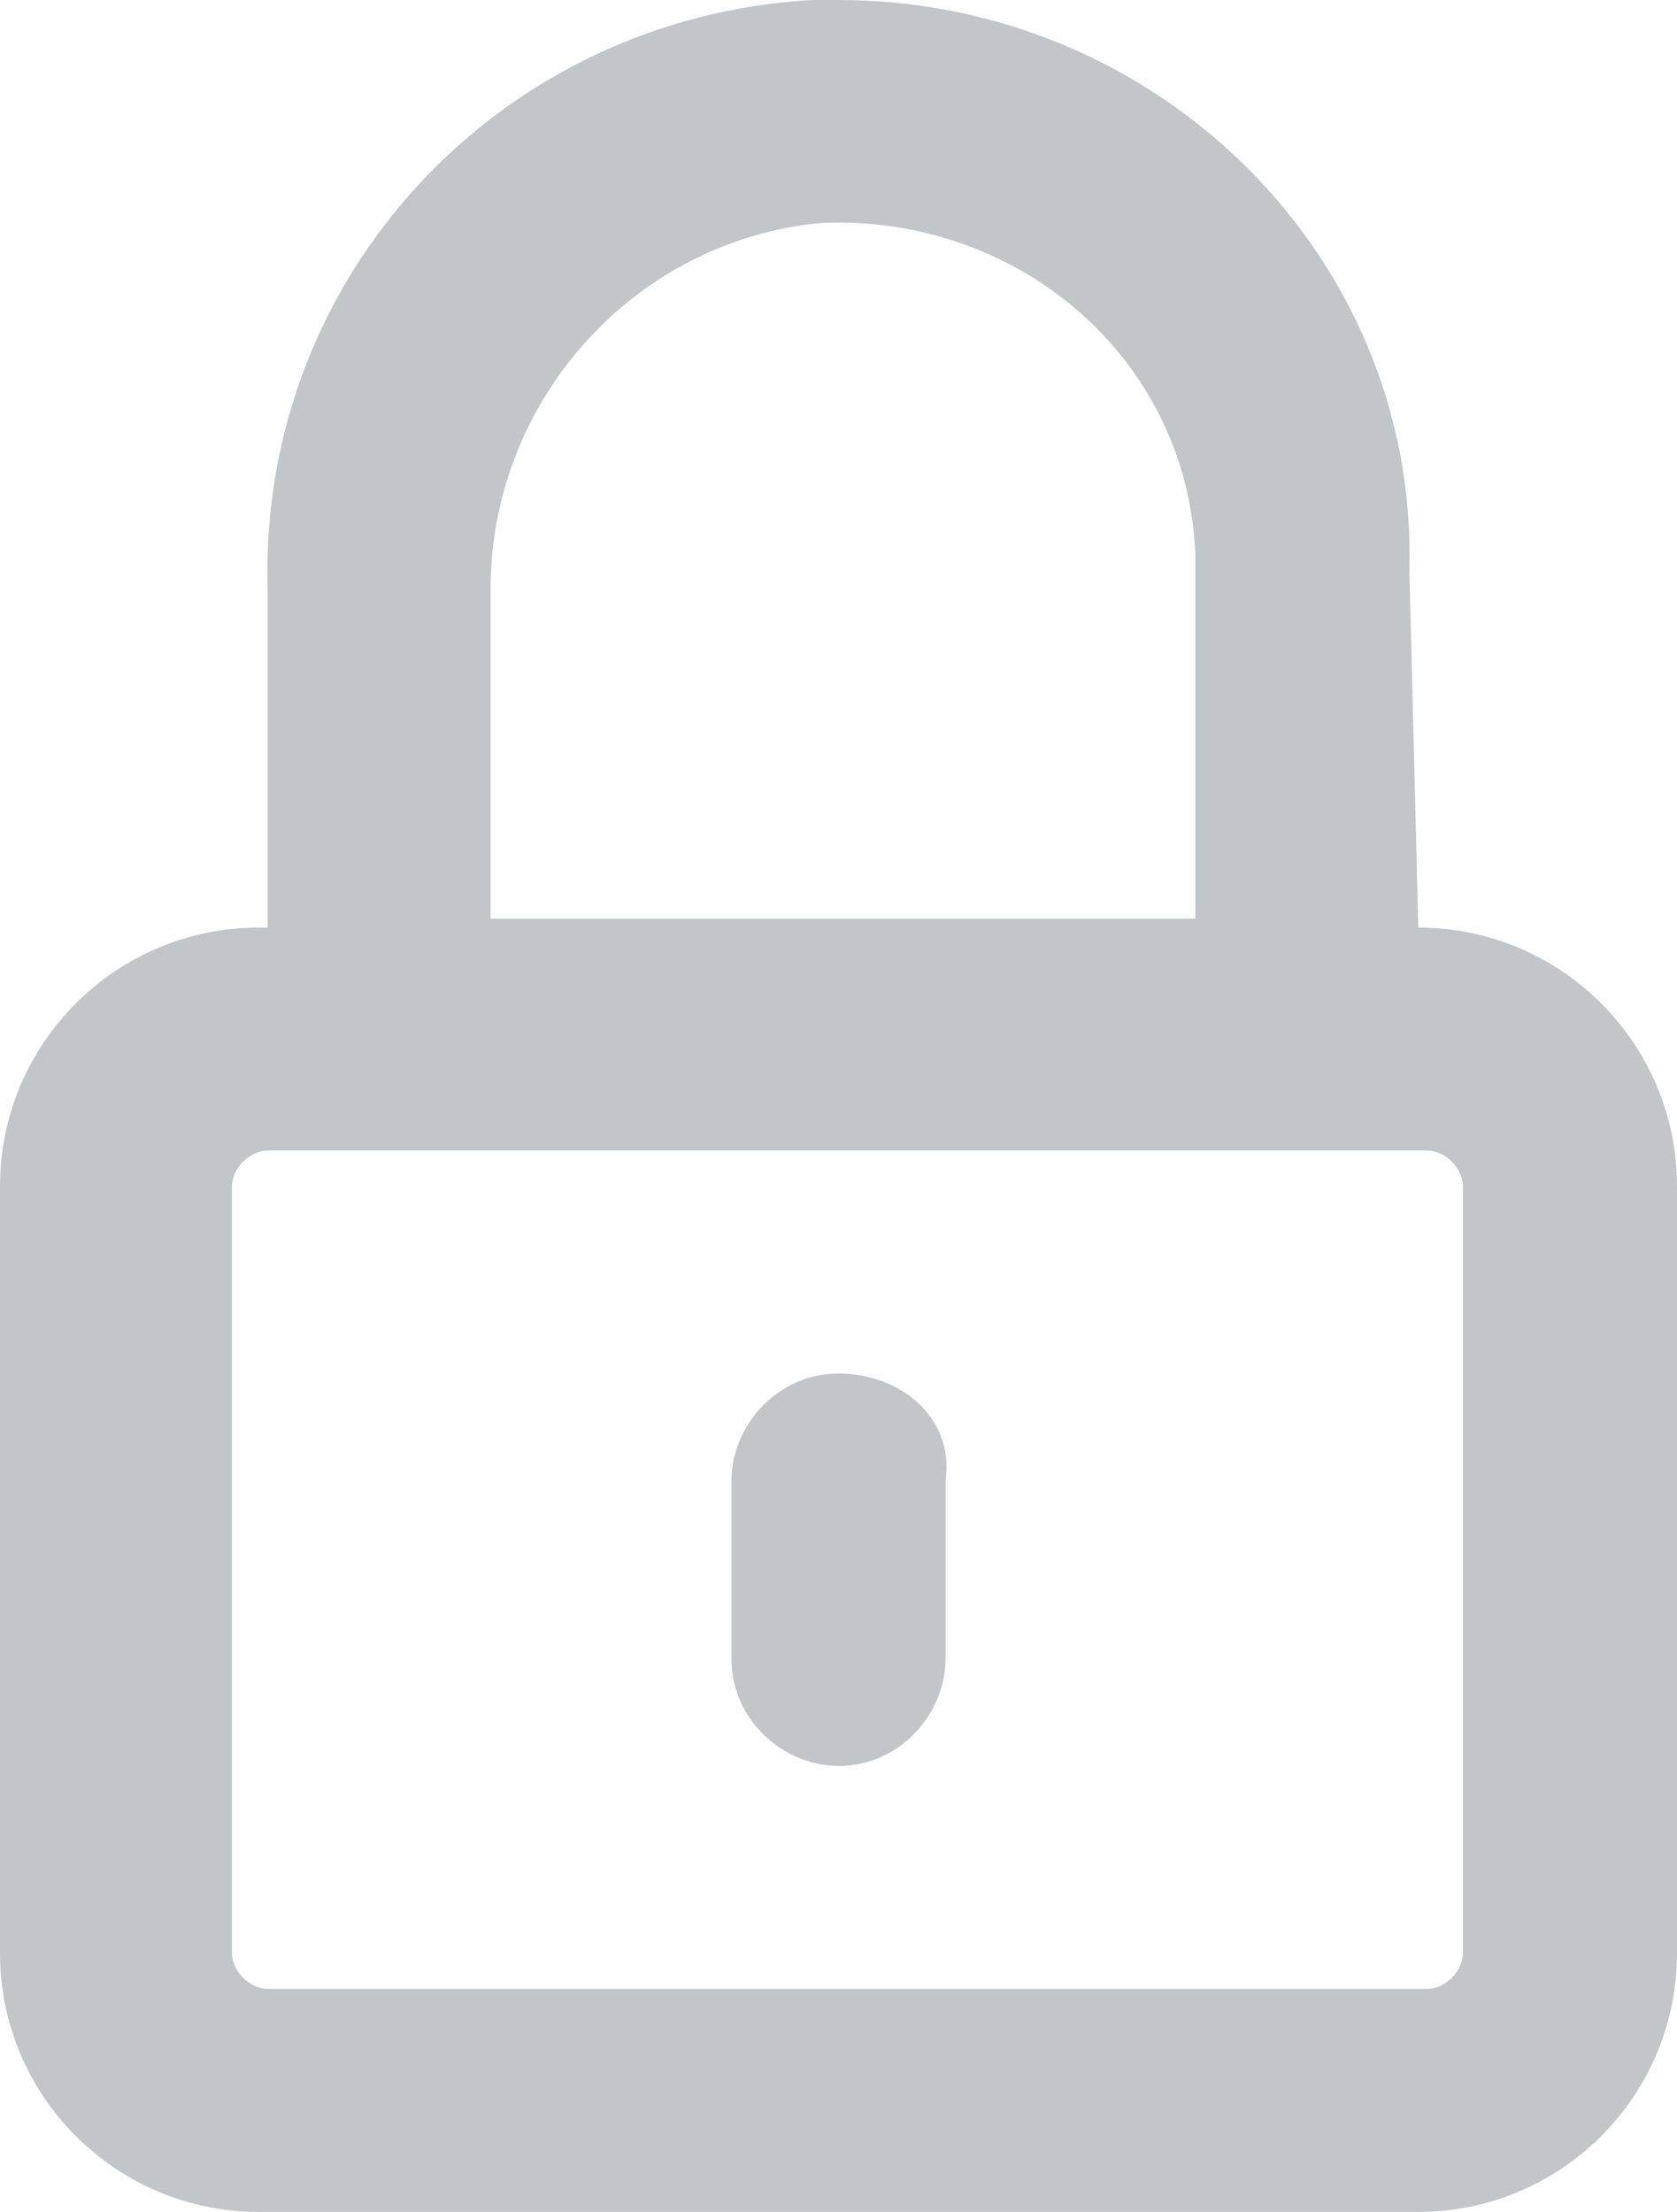 <?xml version="1.0" encoding="utf-8"?>
<!-- Generator: Adobe Illustrator 23.0.6, SVG Export Plug-In . SVG Version: 6.00 Build 0)  -->
<svg version="1.1" id="Layer_1" xmlns="http://www.w3.org/2000/svg" xmlns:xlink="http://www.w3.org/1999/xlink" x="0px" y="0px"
	 viewBox="0 0 18.8 24.8" style="enable-background:new 0 0 18.8 24.8;" xml:space="preserve">
<style type="text/css">
	.st0{fill:#EB2E56;}
	.st1{fill:#C4C5C7;}
</style>
<g>
	<path class="st1" d="M15.9,10.4L15.9,10.4C15.8,10.4,15.9,10.4,15.9,10.4l-0.1-4C15.9,2.9,13,0,9.4,0C9.3,0,9.2,0,9.1,0
		C5.6,0.2,2.9,3.1,3,6.6v3.8H2.9c-1.6,0-2.9,1.3-2.9,2.9v8.6c0,1.6,1.3,2.9,2.9,2.9h13c1.6,0,2.9-1.3,2.9-2.9v-8.6
		C18.8,11.7,17.5,10.4,15.9,10.4z M5.5,6.6c0-2.1,1.6-3.9,3.7-4.1c2.2-0.1,4.1,1.5,4.2,3.7c0,0.1,0,0.2,0,0.2v3.9c0,0,0,0,0,0H5.5
		V6.6z M16.4,21.9c0,0.2-0.2,0.4-0.4,0.4h-13c-0.2,0-0.4-0.2-0.4-0.4v-8.6c0-0.2,0.2-0.4,0.4-0.4h13c0.2,0,0.4,0.2,0.4,0.4V21.9z"/>
	<path class="st1" d="M9.4,15.4c-0.7,0-1.2,0.6-1.2,1.2v2c0,0.7,0.6,1.2,1.2,1.2c0.7,0,1.2-0.6,1.2-1.2v-2
		C10.7,15.9,10.1,15.4,9.4,15.4z"/>
</g>
</svg>

